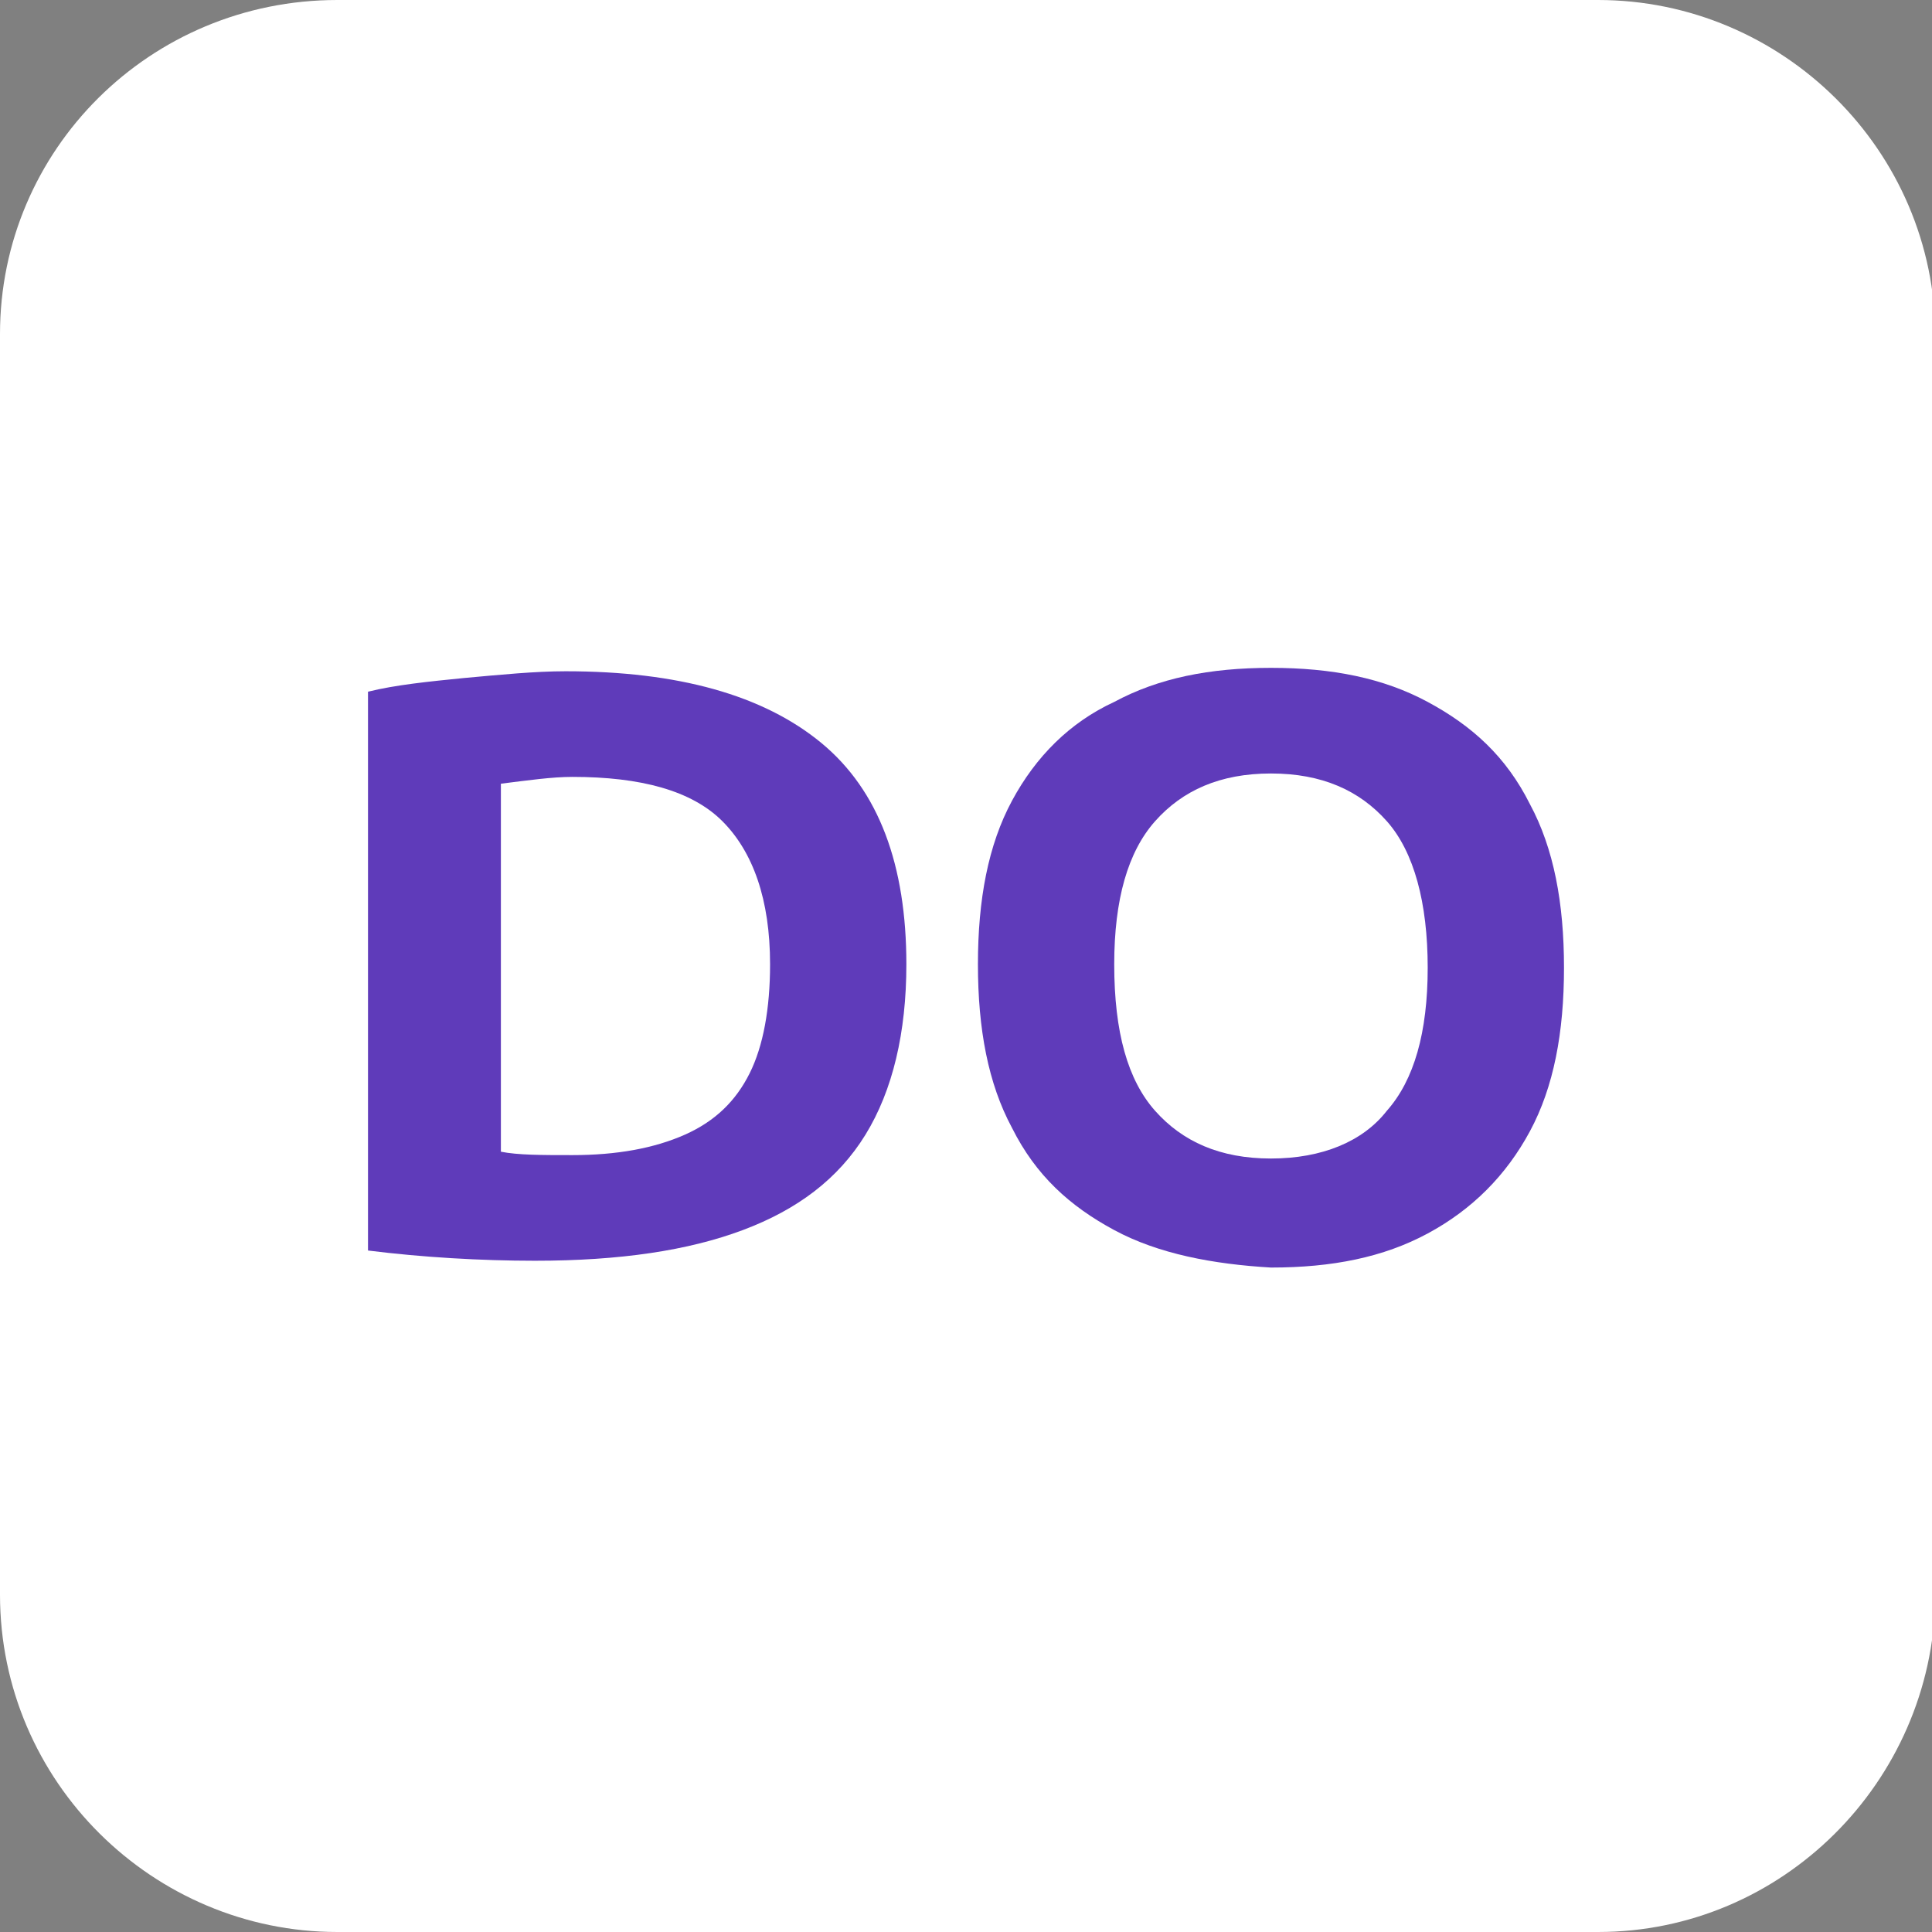 <?xml version="1.0" encoding="utf-8"?>
<!-- Generator: Adobe Illustrator 22.0.1, SVG Export Plug-In . SVG Version: 6.00 Build 0)  -->
<svg version="1.1" id="Layer_1" xmlns="http://www.w3.org/2000/svg" xmlns:xlink="http://www.w3.org/1999/xlink" x="0px" y="0px"
	 viewBox="0 0 56.7 56.7" style="enable-background:new 0 0 56.7 56.7;" xml:space="preserve">
<rect x="0" y="0" width="56.7" height="56.7" fill="#808080" stroke="none"/>
<style type="text/css">
	.st0{fill:#FFFFFF;}
	.st1{fill:#FAFAFA;}
	.st2{fill:#EDEDED;}
	.st3{fill:#5F3BBA;}
	.st4{fill:#757575;}
	.st5{fill:#CFCFCF;}
	.st6{opacity:5.000000e-02;fill:#A8A8A8;}
	.st7{fill:#556E28;}
	.st8{fill:#6A9541;}
	.st9{fill:#8D5D1E;}
	.st10{fill:#F9F9F9;}
	.st11{fill:#111111;}
	.st12{fill:#999999;}
	.st13{fill:#A3A3A3;}
	.st14{opacity:0.6;fill:#B2B2B2;}
	.st15{opacity:0.8;fill:#B2B2B2;}
	.st16{fill:#B2B2B2;}
	.st17{opacity:0.6;fill:#556E28;}
	.st18{opacity:0.8;fill:#556E28;}
	.st19{fill:#A8A8A8;}
	.st20{opacity:0.7;fill:#FFFFFF;}
	.st21{fill:#ECECEC;}
	.st22{opacity:0.6;fill:#FFFFFF;}
	.st23{opacity:0.8;fill:#FFFFFF;}
	.st24{fill:url(#SVGID_1_);}
	.st25{fill:none;stroke:#999999;stroke-miterlimit:10;}
	.st26{fill:none;stroke:#A3A3A3;stroke-miterlimit:10;}
	.st27{fill:none;stroke:#6A9541;stroke-width:3;stroke-miterlimit:10;}
	.st28{opacity:0.1;fill:#FFFFFF;}
	.st29{fill:url(#SVGID_2_);}
	.st30{fill:#222222;}
	.st31{fill:url(#SVGID_3_);}
	.st32{fill:url(#SVGID_4_);}
	.st33{opacity:7.000000e-02;fill:#A8A8A8;}
	.st34{fill:url(#SVGID_5_);}
	.st35{opacity:0.1;}
	.st36{fill:#EEEEEE;}
	.st37{fill:url(#SVGID_6_);}
	.st38{fill:url(#SVGID_7_);}
	.st39{fill:url(#SVGID_8_);}
	.st40{fill:url(#SVGID_9_);}
	.st41{fill:url(#SVGID_10_);}
	.st42{fill:url(#SVGID_11_);}
	.st43{fill:url(#SVGID_12_);}
	.st44{fill:#4C4C4C;}
	.st45{fill:url(#SVGID_13_);}
	.st46{fill:#303030;}
	.st47{fill:url(#SVGID_14_);}
	.st48{fill:url(#SVGID_15_);}
	.st49{fill:url(#SVGID_16_);}
	.st50{fill:url(#SVGID_17_);}
	.st51{fill:url(#SVGID_18_);}
	.st52{fill:url(#SVGID_19_);}
	.st53{fill:url(#SVGID_20_);}
	.st54{fill:url(#SVGID_21_);}
</style>
<path class="st0" d="M46.9,56.7h-37c-5.4,0-9.9-4.4-9.9-9.9v-37C0,4.4,4.4,0,9.9,0h37c5.4,0,9.9,4.4,9.9,9.9v37
	C56.7,52.3,52.3,56.7,46.9,56.7z"/>
<g>
	<path class="st3" d="M10.8,36.7V20.3c0.8-0.2,1.8-0.3,2.8-0.4c1.1-0.1,2.1-0.2,3-0.2c3.3,0,5.8,0.7,7.5,2.1s2.5,3.6,2.5,6.5
		c0,2-0.4,3.7-1.2,5c-0.8,1.3-2,2.2-3.6,2.8c-1.6,0.6-3.6,0.9-6.1,0.9C14.1,37,12.4,36.9,10.8,36.7z M20.1,33.3
		c0.9-0.4,1.5-1,1.9-1.8c0.4-0.8,0.6-1.9,0.6-3.2c0-1.9-0.5-3.3-1.4-4.2c-0.9-0.9-2.4-1.3-4.4-1.3c-0.6,0-1.3,0.1-2.1,0.2v10.8
		c0.5,0.1,1.2,0.1,2.1,0.1C18.1,33.9,19.2,33.7,20.1,33.3z"/>
	<path class="st3" d="M32.7,36.1c-1.3-0.7-2.3-1.6-3-3c-0.7-1.3-1-2.9-1-4.8c0-1.9,0.3-3.5,1-4.8c0.7-1.3,1.7-2.3,3-2.9
		c1.3-0.7,2.8-1,4.6-1c1.8,0,3.3,0.3,4.6,1c1.3,0.7,2.3,1.6,3,3c0.7,1.3,1,2.9,1,4.8c0,1.9-0.3,3.5-1,4.8c-0.7,1.3-1.7,2.3-3,3
		s-2.8,1-4.6,1C35.6,37.1,34,36.8,32.7,36.1z M40.7,32.6c0.8-0.9,1.2-2.3,1.2-4.2c0-1.9-0.4-3.4-1.2-4.3c-0.8-0.9-1.9-1.4-3.4-1.4
		c-1.5,0-2.6,0.5-3.4,1.4c-0.8,0.9-1.2,2.3-1.2,4.2c0,2,0.4,3.4,1.2,4.3c0.8,0.9,1.9,1.4,3.4,1.4C38.8,34,40,33.5,40.7,32.6z"/>
</g>
</svg>
